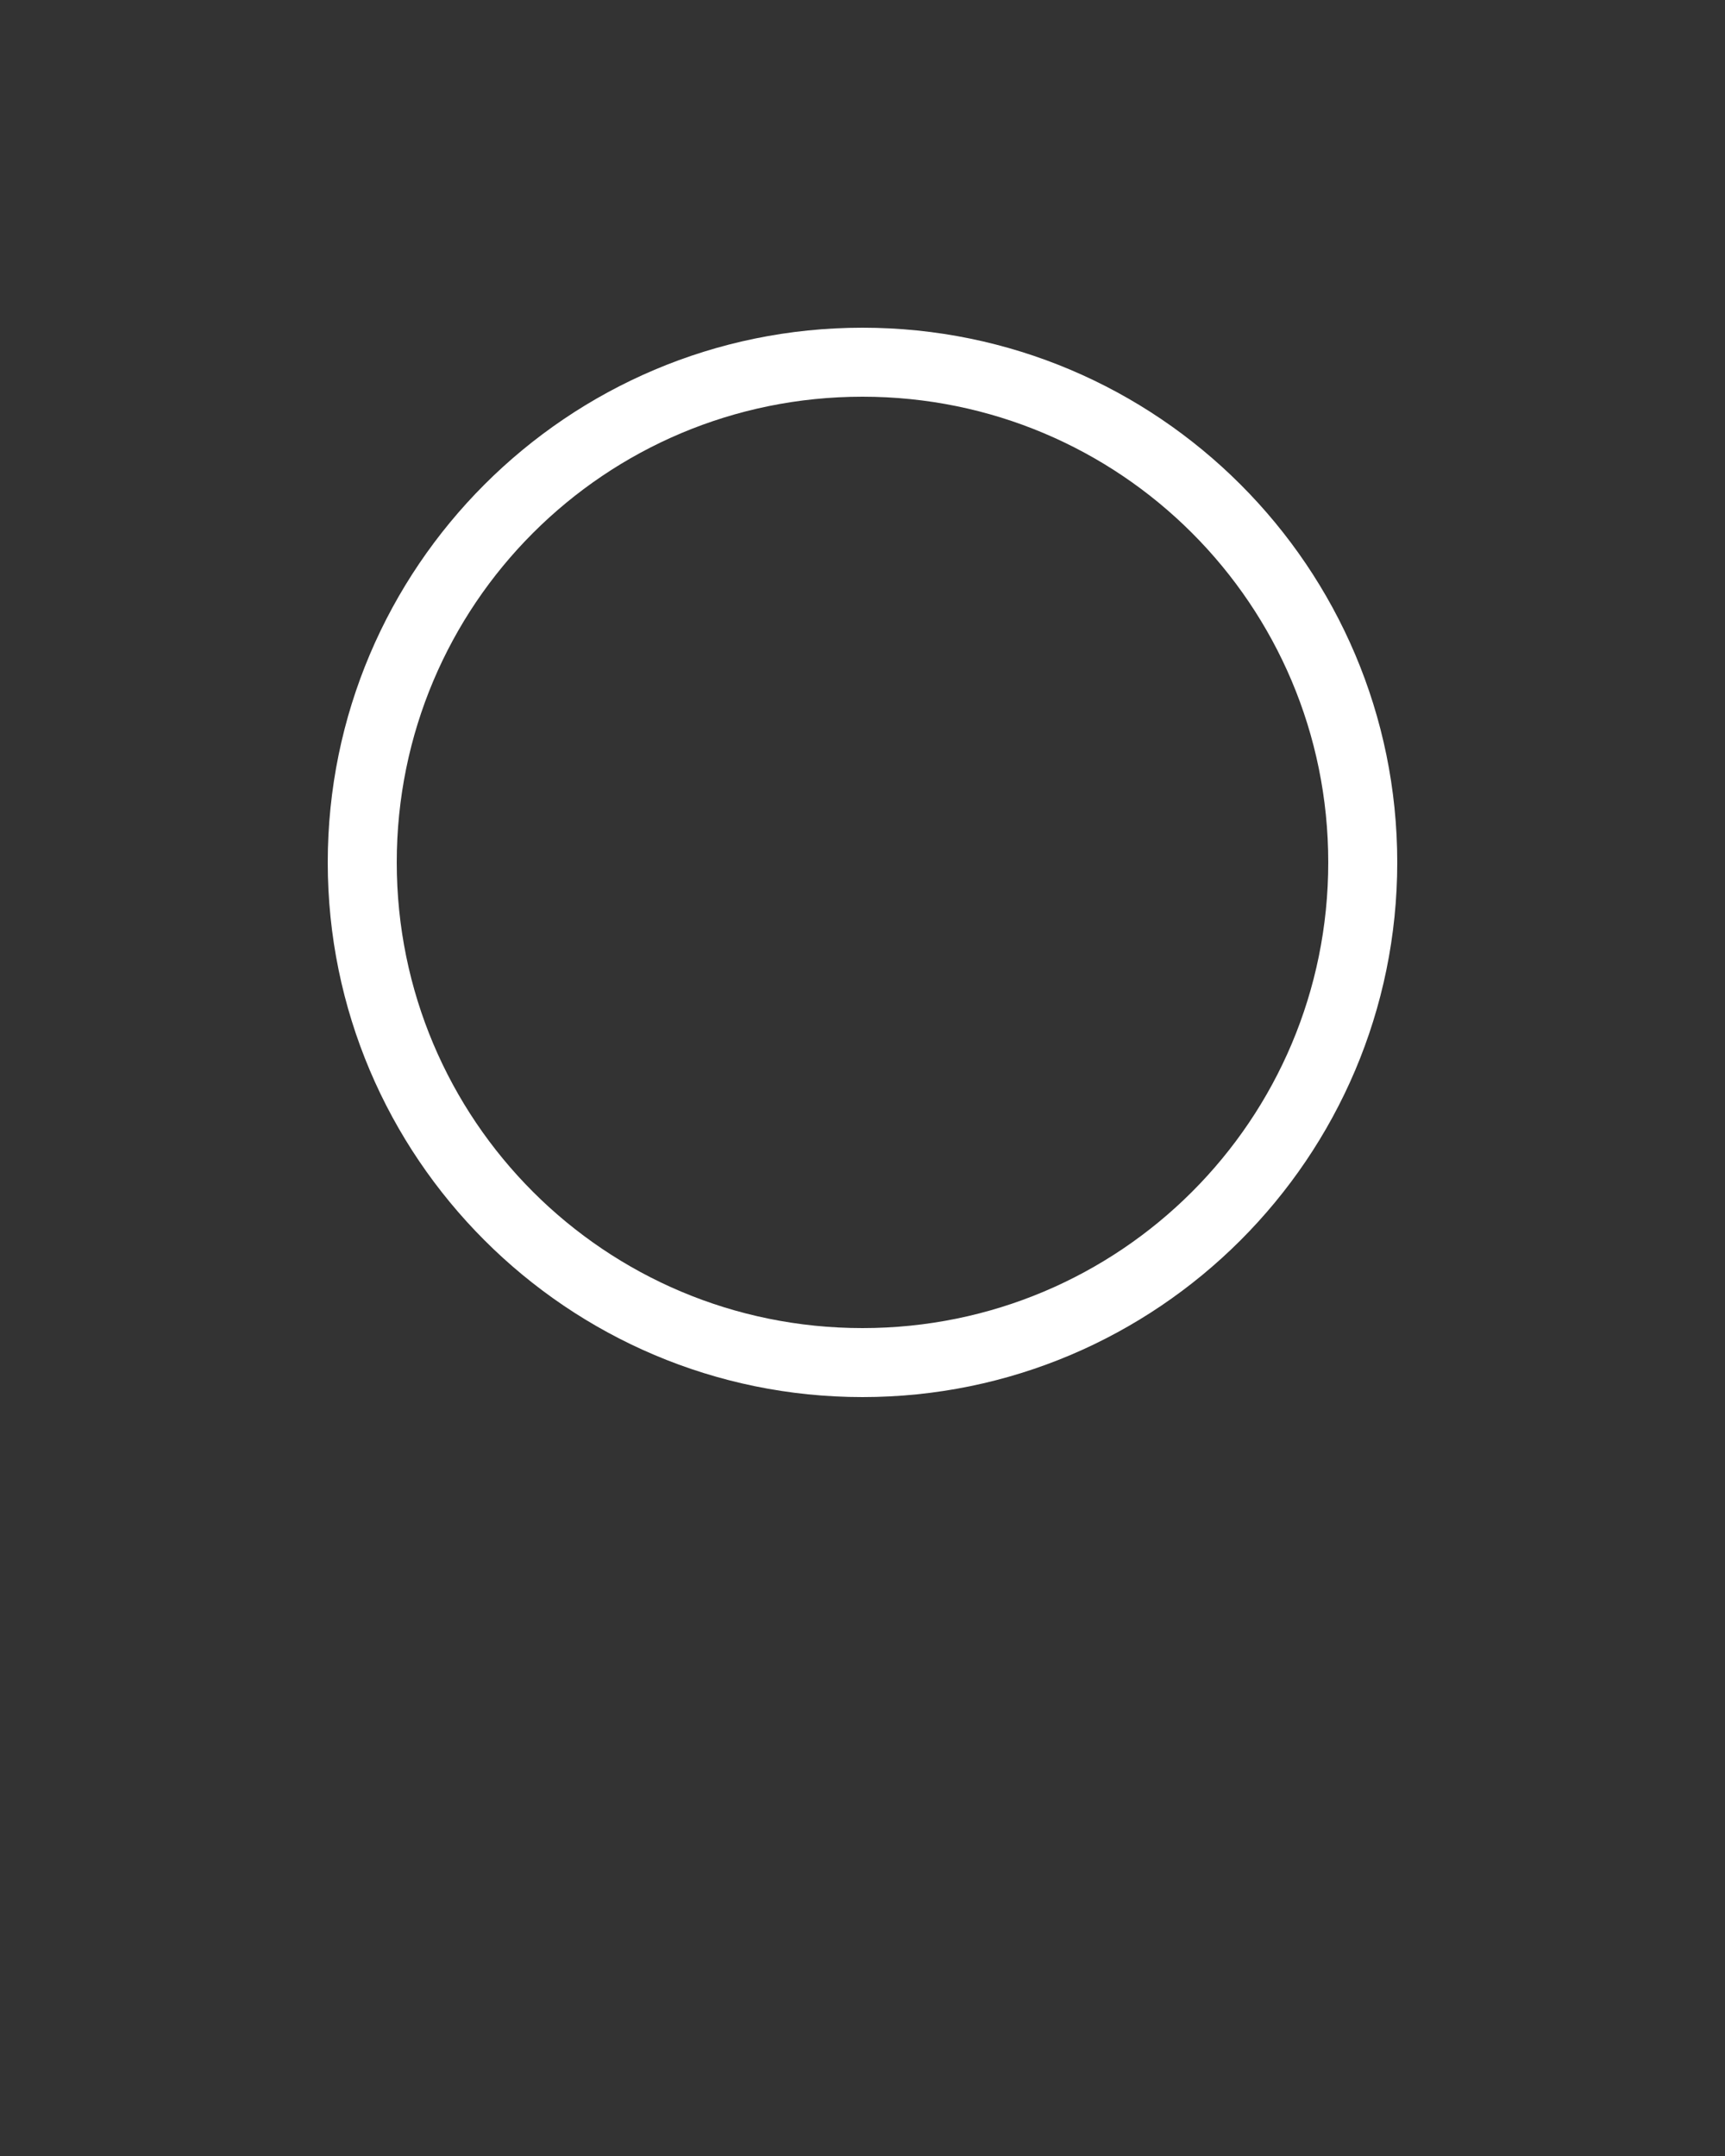 <svg xmlns:dc="http://purl.org/dc/elements/1.1/" xmlns:cc="http://creativecommons.org/ns#"
     xmlns:rdf="http://www.w3.org/1999/02/22-rdf-syntax-ns#" xmlns:svg="http://www.w3.org/2000/svg"
     xmlns="http://www.w3.org/2000/svg" xmlns:sodipodi="http://sodipodi.sourceforge.net/DTD/sodipodi-0.dtd"
     xmlns:inkscape="http://www.inkscape.org/namespaces/inkscape" version="1.1" x="0px" y="0px" viewBox="0 0 100 125">
    <rect x="0" y="0" width="100" height="125" fill="#333333" stroke="none"/>
    <g transform="translate(0,-952.362)">
        <path style="text-indent:0;text-transform:none;direction:ltr;block-progression:tb;baseline-shift:baseline;color:#000000;enable-background:accumulate;"
              d="m 50,971.362 c -17.097,0 -31,13.903 -31,31 0,17.097 13.903,31 31,31 17.097,0 31,-13.903 31,-31 0,-17.097 -13.903,-31 -31,-31 z m 0,4 c 14.935,0 27,12.065 27,27 0,14.935 -12.065,27 -27,27 -14.935,0 -27,-12.065 -27,-27 0,-14.935 12.065,-27 27,-27 z"
              fill="#FFF" fill-opacity="1" stroke="none" marker="none" visibility="visible" display="inline"
              overflow="visible"/>
    </g>
</svg>
